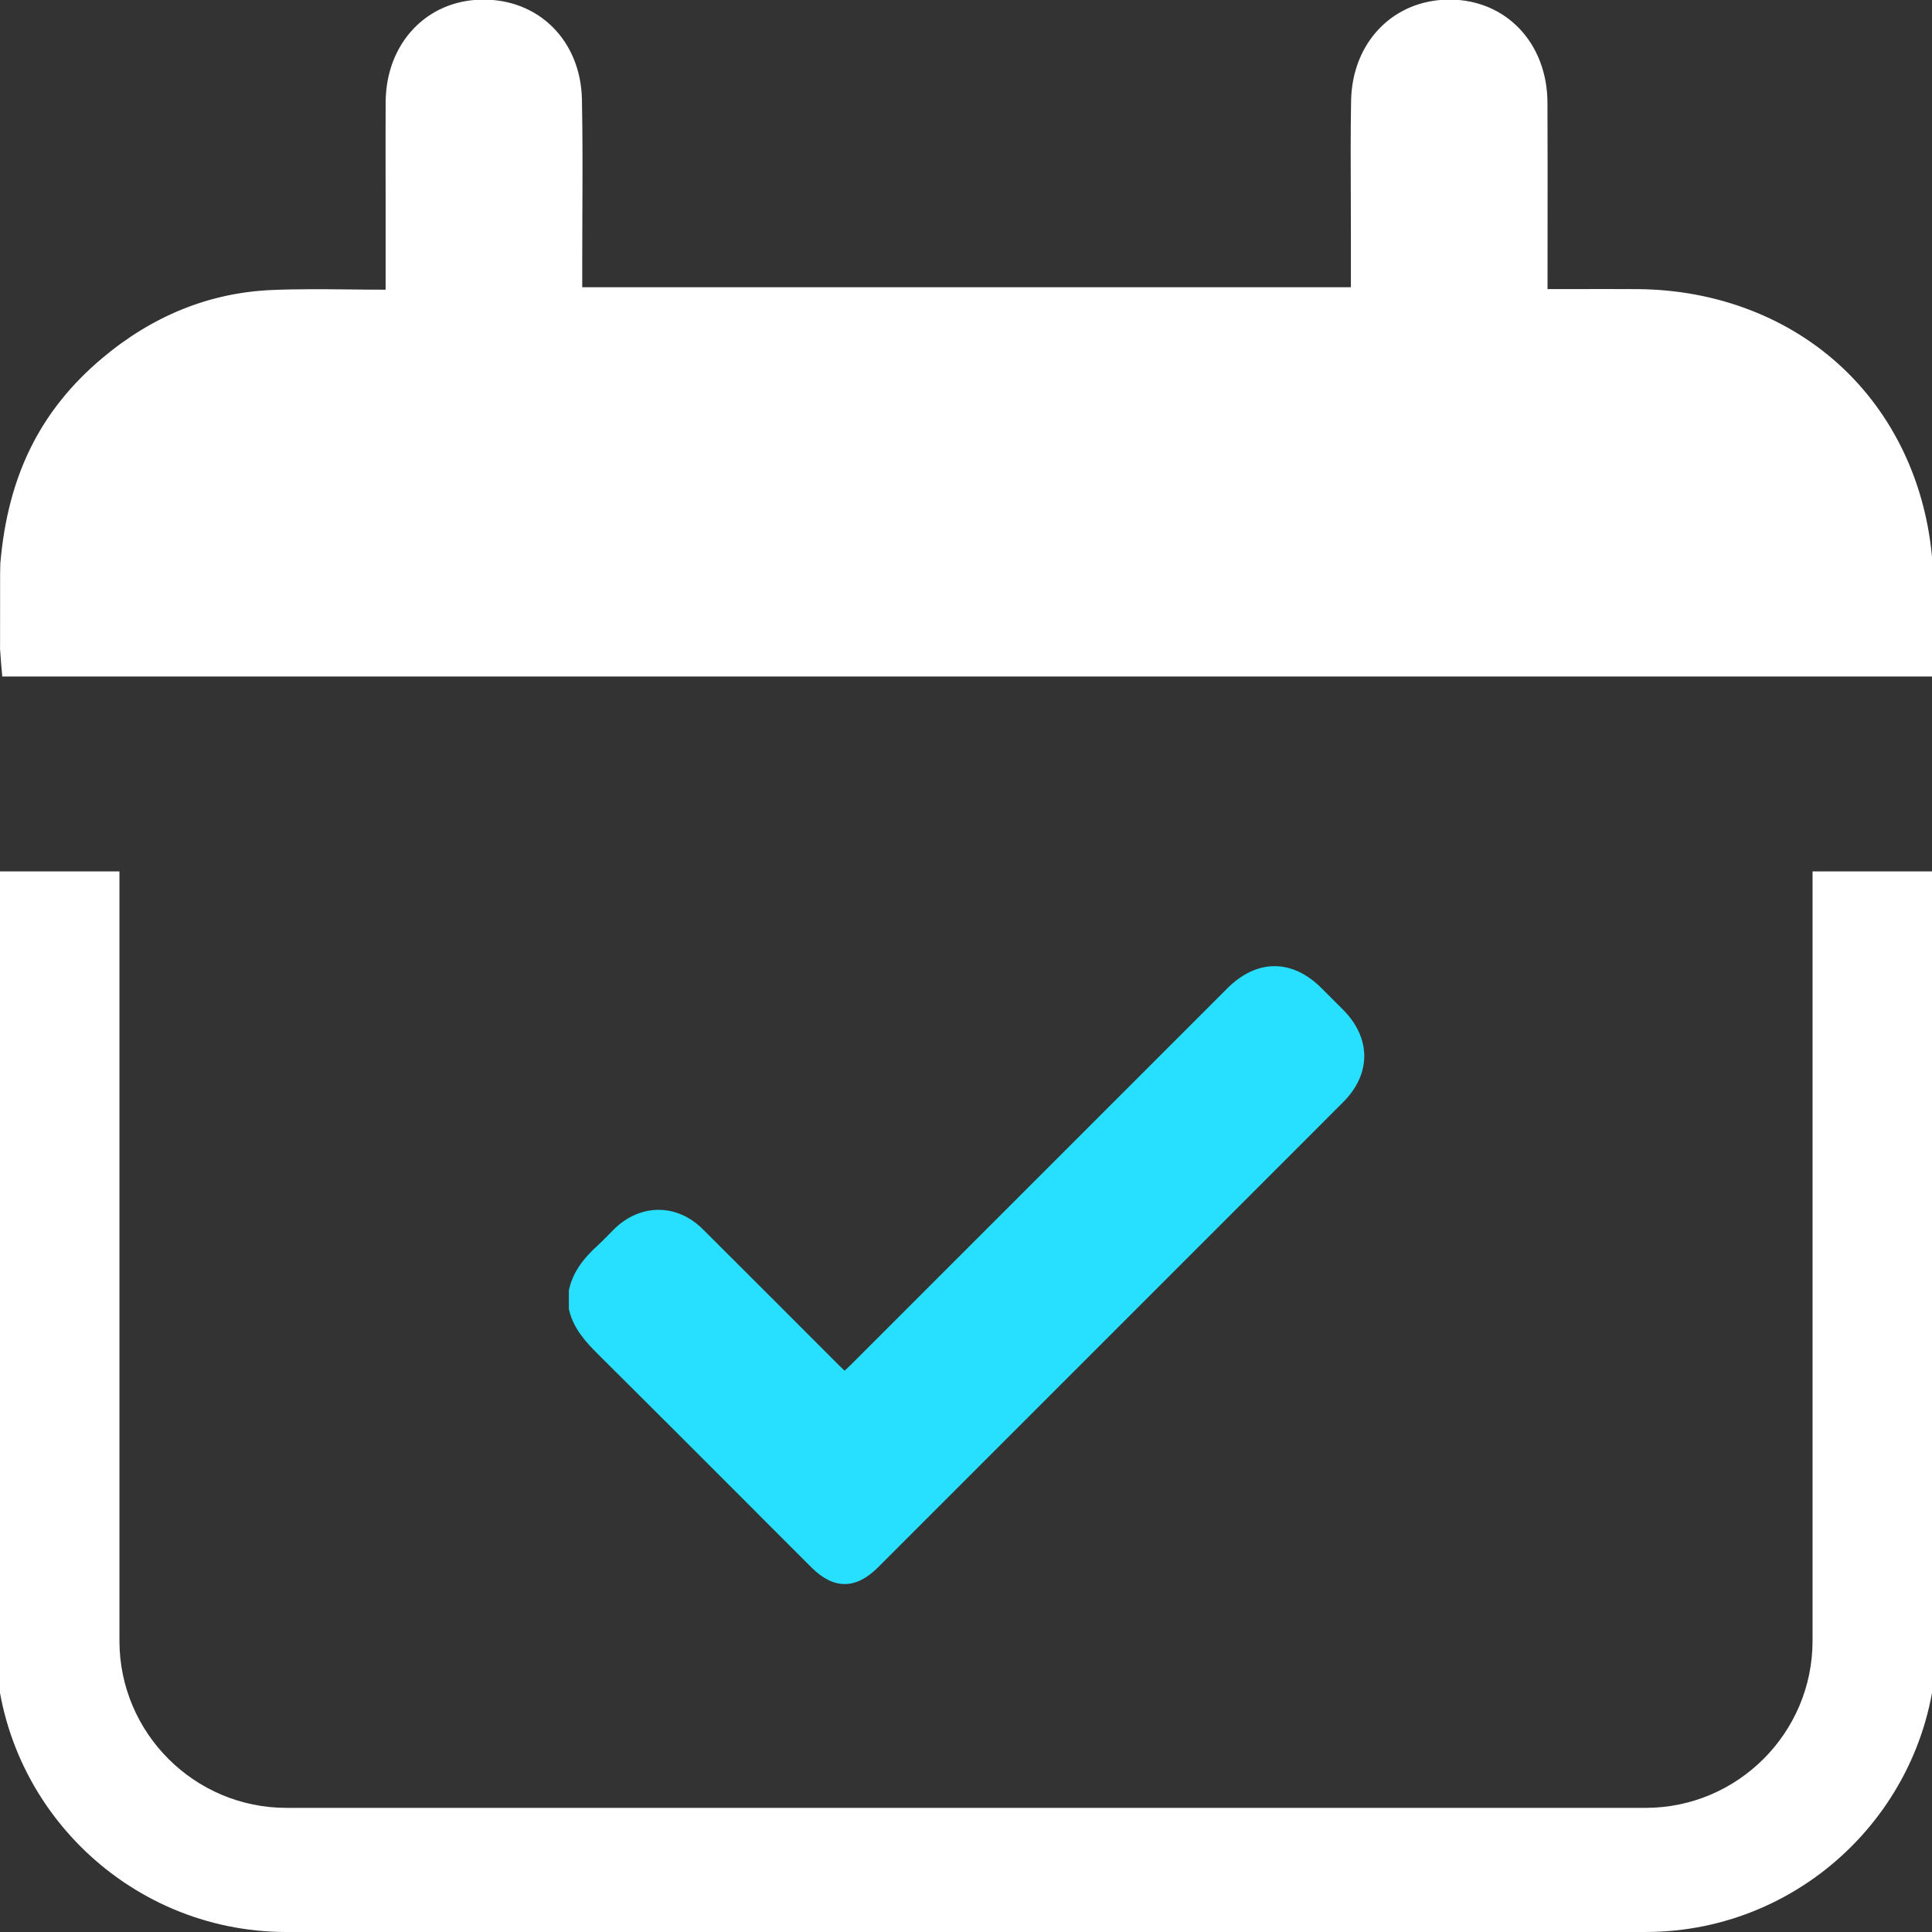 <?xml version="1.0" encoding="UTF-8"?>
<svg id="Camada_1" data-name="Camada 1" xmlns="http://www.w3.org/2000/svg" viewBox="0 0 1080 1080">
  <rect x="0" y="0" width="1080" height="1080" fill="#333333" stroke="none"/>
  <defs>
    <style>
      .cls-1 {
        fill:  #27e0ff; 
      }

      .cls-2 {
        fill: #fff;
      }
    </style>
  </defs>
  <g>
    <path class="cls-2" d="M1079.74,331.73v45.57H2.06c-.47-4.89-.85-9.78-1.18-14.62,.02-.02,.02-.03,0-.05,.02-13.18,.03-27.11,.03-41.85,0-1.91,.03-3.82,.1-5.71,3.68-42.88,18.59-82.11,56.55-114.1,27.28-23,58.58-36.44,94.31-37.99,20.95-.9,41.98-.17,64.54-.17v-54.14c0-17.28-.1-34.55,.03-51.85,.26-32.07,22.43-55.64,52.68-56.17,31.2-.56,54.62,22.19,55.3,54.9,.62,30.34,.16,60.69,.17,91.05v14.81h431.42v-29.19c0-25.29-.35-50.58,.1-75.87,.57-32.84,23.47-55.9,54.53-55.73,30.86,.19,53.34,23.83,53.49,56.67,.16,34.07,.03,68.15,.03,103.83v1.34c18.35,0,34.73-.09,51.12,.02,91.67,.62,159.56,65.76,164.31,156.01v.02c.1,4.41,.12,8.83,.12,13.23Z"/>
    <path class="cls-2" d="M1080.61,378.17H1.27l-.07-.78c-.42-4.41-.8-9.11-1.16-14.37l-.02-.02v-.29s-.02-.38-.02-.38l.03-.02c.02-13.09,.03-26.91,.03-41.53,0-1.92,.03-3.84,.11-5.74,4.21-49.15,22.28-85.59,56.85-114.73,28.29-23.84,60.19-36.69,94.83-38.19,14.41-.62,28.67-.47,43.77-.32,6.54,.07,13.17,.14,19.94,.14v-53.27c0-5.18,0-10.36-.02-15.55-.02-11.9-.04-24.2,.05-36.31C215.85,24.3,238.36,.32,269.12-.21c31.9-.61,55.5,22.88,56.18,55.75,.43,21.01,.34,42.37,.25,63.03-.04,9.35-.08,18.69-.08,28.04v13.95h429.69v-28.33c0-7.66-.03-15.32-.06-22.98-.07-17.34-.15-35.27,.17-52.9,.57-32.84,23.71-56.58,55.06-56.58,.12,0,.23,0,.35,0,31.34,.19,54.2,24.39,54.36,57.53,.11,23.6,.08,46.79,.06,71.34-.01,10.71-.02,21.53-.02,32.5v.47c5.58,0,10.97,0,16.24-.02,11.77-.02,22.88-.04,34.02,.03,44.48,.3,85.44,16.15,115.34,44.63,29.82,28.4,47.52,68.24,49.83,112.2,.11,4.55,.12,9.08,.12,13.3v46.43ZM2.85,376.43H1078.88v-44.7c0-4.21-.01-8.72-.12-13.21-4.78-90.74-71.99-154.55-163.45-155.18-11.13-.07-22.24-.05-34-.03-5.54,0-11.23,.02-17.11,.02h-.87v-2.2c0-10.97,.01-21.79,.02-32.5,.03-24.55,.05-47.74-.06-71.33-.15-32.15-22.29-55.62-52.63-55.8-.11,0-.23,0-.34,0-30.37,0-52.77,23.03-53.33,54.88-.31,17.62-.24,35.54-.17,52.86,.03,7.66,.06,15.33,.06,22.99v30.06H323.74v-15.68c0-9.35,.04-18.7,.08-28.05,.09-20.65,.18-42-.25-62.98-.66-31.87-23.56-54.65-54.42-54.05-29.77,.51-51.57,23.77-51.83,55.31-.1,12.1-.08,24.4-.05,36.29,0,5.18,.02,10.37,.02,15.55v55h-.87c-7.08,0-14.01-.07-20.83-.14-15.08-.15-29.32-.3-43.68,.32-34.25,1.48-65.8,14.19-93.79,37.78C23.92,230.45,6.05,266.52,1.88,315.14c-.07,1.84-.1,3.74-.1,5.63,0,14.61-.02,28.42-.03,41.5v.58c.35,4.95,.71,9.41,1.1,13.59Z"/>
  </g>
  <path class="cls-1" d="M318,721.35c2.17-10.4,8.42-18.16,16.06-25.08,3.21-2.91,6.14-6.14,9.24-9.18,14.6-14.34,35.04-14.42,49.57,.03,25.55,25.41,50.97,50.94,76.45,76.41,.81,.81,1.66,1.59,2.82,2.7,1.26-1.19,2.5-2.31,3.67-3.48,70.09-70.08,140.18-140.17,210.26-210.25,16.51-16.51,36.21-16.55,52.68-.11,4,3.99,7.99,7.97,11.97,11.97,15.84,15.92,15.9,35.94,.09,51.79-24.02,24.07-48.08,48.1-72.12,72.14-62.62,62.62-125.23,125.24-187.85,187.85-12.46,12.46-24.83,12.47-37.28,.02-39.7-39.7-79.33-79.47-119.15-119.04-7.39-7.34-14.09-14.86-16.41-25.35v-10.42Z"/>
  <path class="cls-2" d="M919.86,1080H160.14c-89.74,0-162.75-73.01-162.75-162.75V487.12H66.77v430.12c0,51.48,41.89,93.37,93.37,93.37H919.86c51.48,0,93.37-41.89,93.37-93.37V487.12h69.38v430.12c0,89.74-73.01,162.75-162.75,162.75Z"/>
</svg>